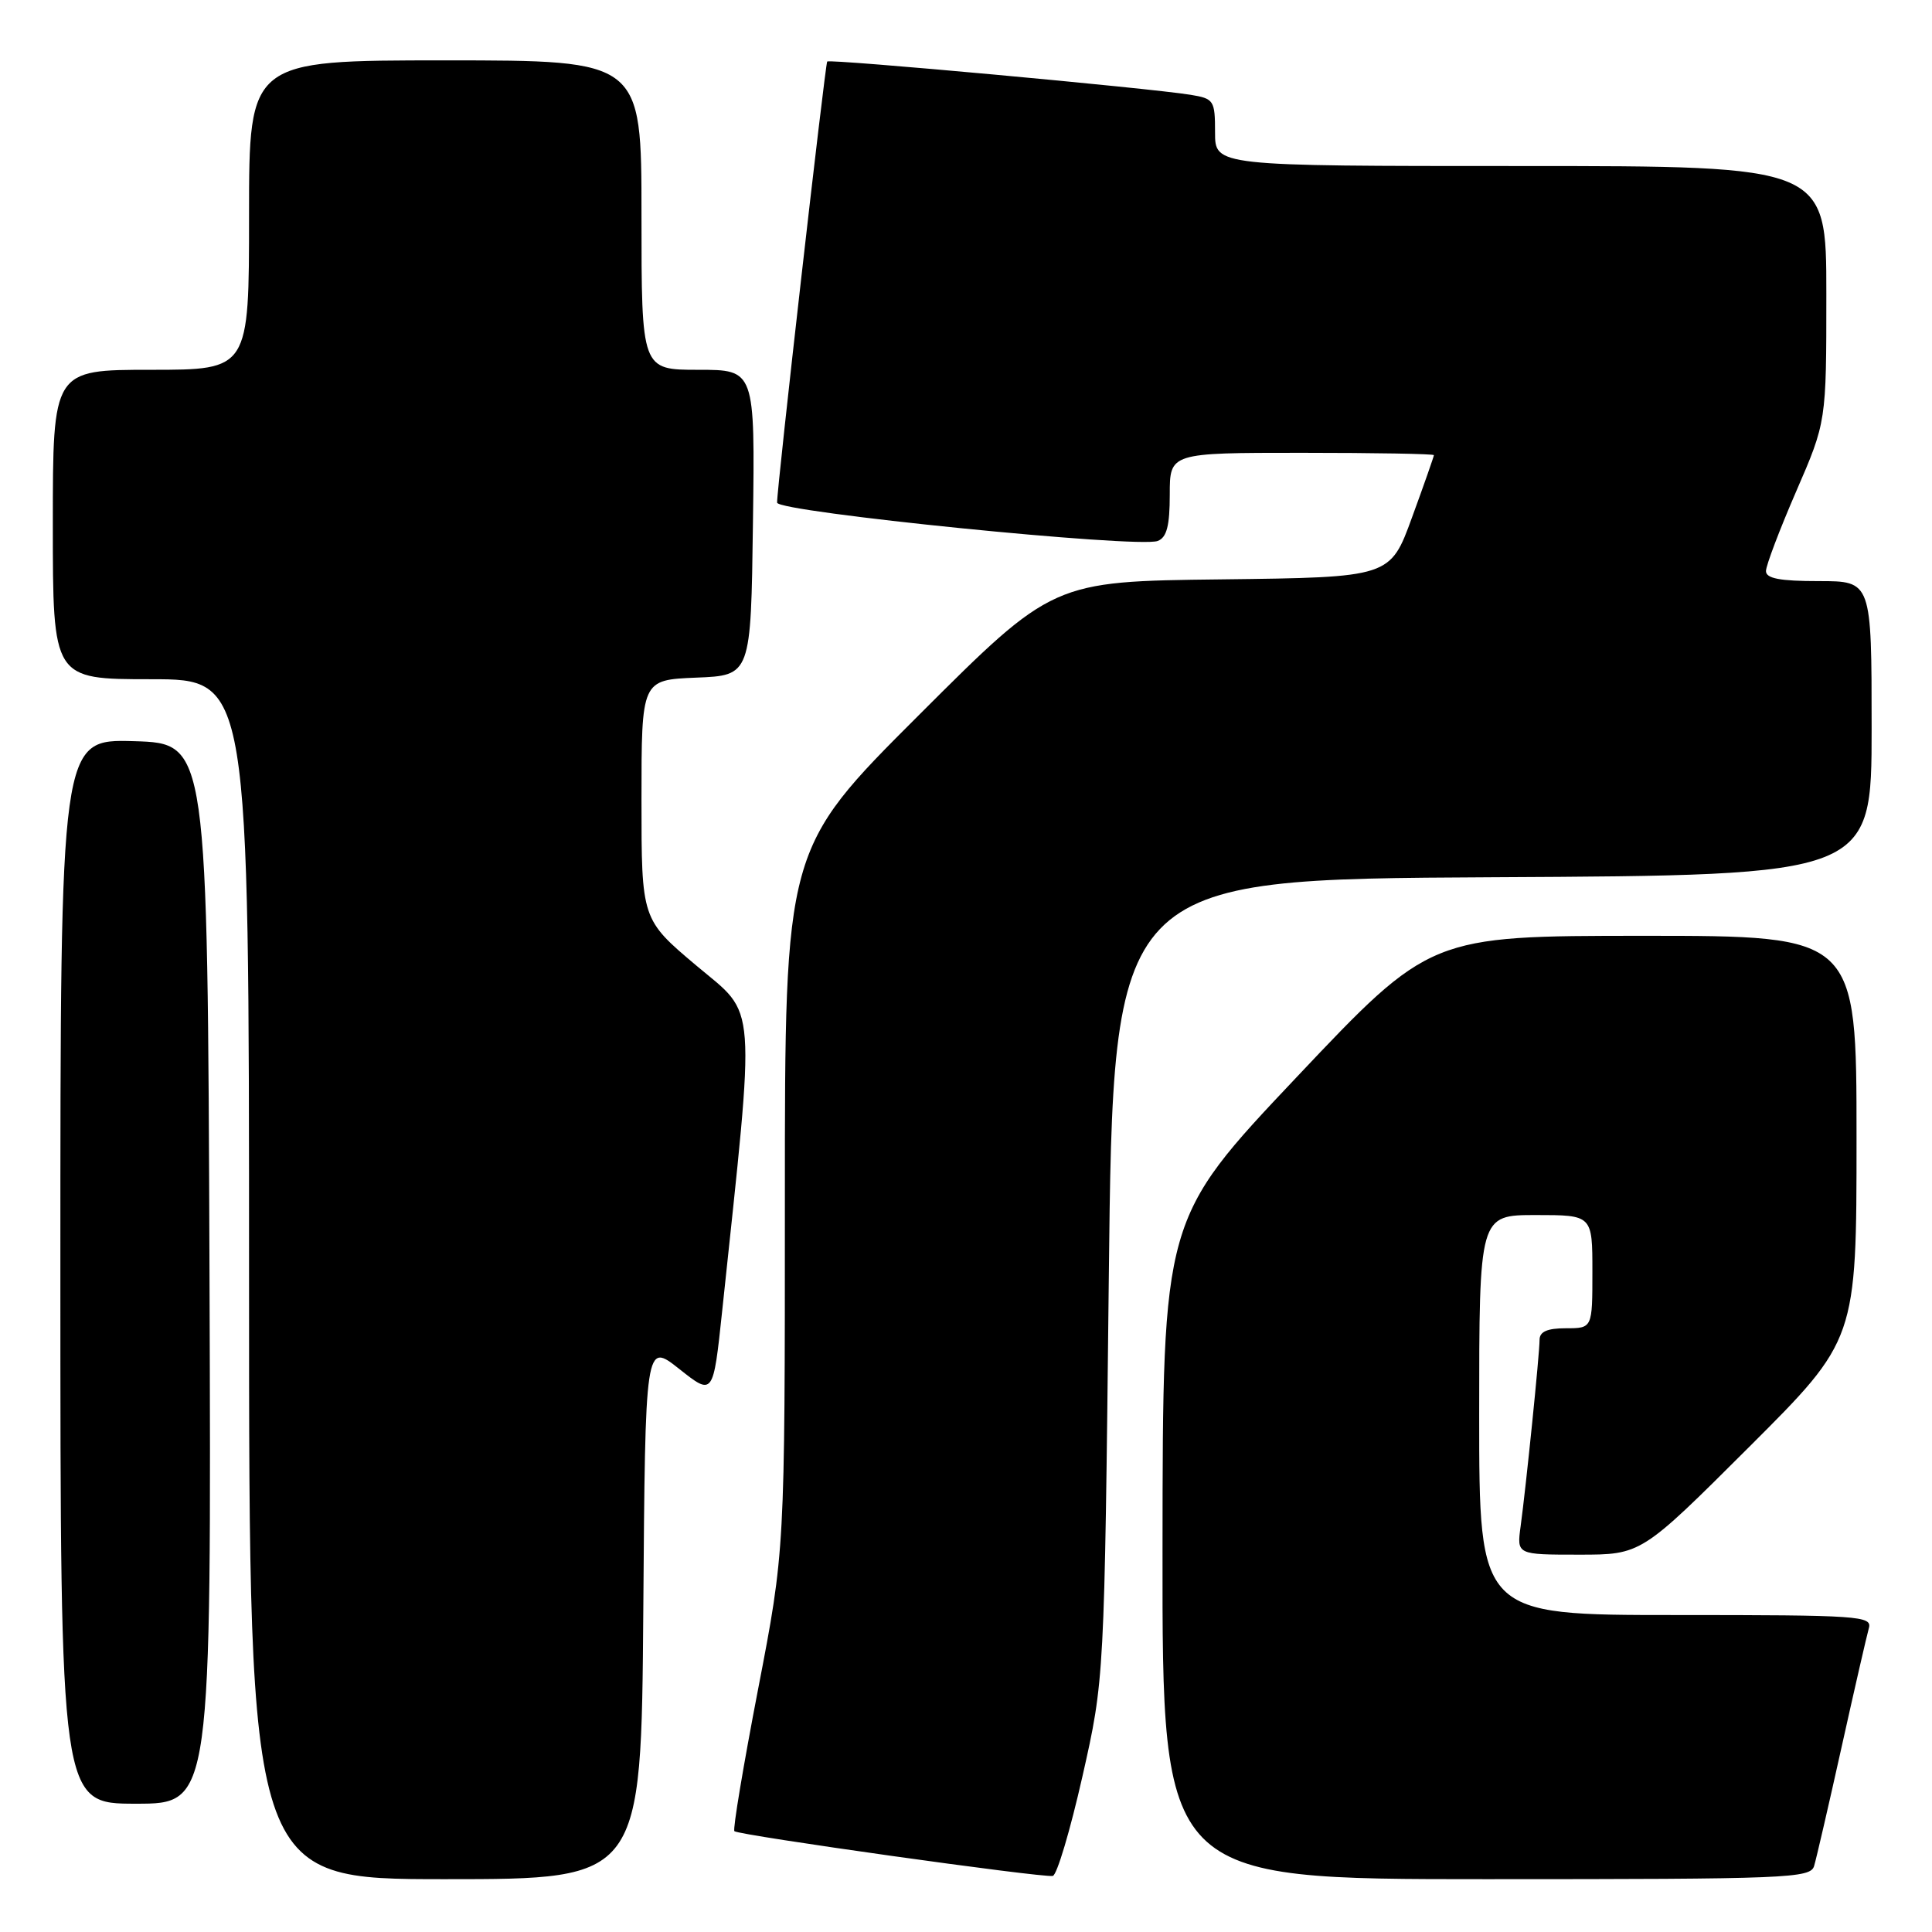 <?xml version="1.0" encoding="UTF-8" standalone="no"?>
<!DOCTYPE svg PUBLIC "-//W3C//DTD SVG 1.1//EN" "http://www.w3.org/Graphics/SVG/1.1/DTD/svg11.dtd" >
<svg xmlns="http://www.w3.org/2000/svg" xmlns:xlink="http://www.w3.org/1999/xlink" version="1.1" viewBox="0 0 256 256">
 <g >
 <path fill="currentColor"
d=" M 85.24 213.41 C 85.50 177.83 85.50 177.83 90.00 181.39 C 94.50 184.96 94.50 184.96 95.69 173.73 C 100.14 131.70 100.37 134.75 92.30 127.97 C 85.00 121.82 85.00 121.82 85.00 105.96 C 85.00 90.09 85.00 90.09 92.25 89.79 C 99.50 89.50 99.50 89.50 99.77 69.25 C 100.04 49.00 100.04 49.00 92.52 49.00 C 85.00 49.00 85.00 49.00 85.00 28.50 C 85.00 8.00 85.00 8.00 59.00 8.00 C 33.00 8.00 33.00 8.00 33.00 28.50 C 33.00 49.00 33.00 49.00 20.00 49.00 C 7.00 49.00 7.00 49.00 7.00 69.50 C 7.00 90.00 7.00 90.00 20.00 90.00 C 33.00 90.00 33.00 90.00 33.00 169.50 C 33.00 249.00 33.00 249.00 58.99 249.00 C 84.97 249.00 84.97 249.00 85.24 213.41 Z  M 143.42 235.42 C 146.34 222.50 146.34 222.50 146.92 169.50 C 147.50 116.50 147.50 116.50 197.75 116.24 C 248.00 115.98 248.00 115.98 248.00 96.49 C 248.00 77.00 248.00 77.00 241.00 77.00 C 235.85 77.00 234.00 76.65 234.00 75.67 C 234.00 74.94 235.80 70.19 238.00 65.12 C 242.00 55.90 242.00 55.90 242.00 38.95 C 242.00 22.00 242.00 22.00 201.50 22.00 C 161.00 22.00 161.00 22.00 161.00 17.55 C 161.00 13.29 160.85 13.07 157.75 12.56 C 152.21 11.66 109.88 7.78 109.61 8.15 C 109.33 8.55 102.91 64.93 102.97 66.60 C 103.01 67.85 150.82 72.67 153.40 71.68 C 154.60 71.22 155.00 69.68 155.00 65.53 C 155.00 60.00 155.00 60.00 172.50 60.00 C 182.12 60.00 190.00 60.14 190.00 60.31 C 190.00 60.47 188.70 64.19 187.10 68.56 C 184.21 76.50 184.21 76.50 161.85 76.77 C 139.50 77.03 139.50 77.03 121.75 94.76 C 104.00 112.48 104.00 112.48 104.00 158.95 C 104.00 205.43 104.00 205.43 100.45 223.83 C 98.50 233.95 97.08 242.42 97.31 242.64 C 97.85 243.18 138.21 248.85 139.50 248.57 C 140.05 248.45 141.81 242.53 143.42 235.42 Z  M 240.38 247.25 C 240.67 246.29 242.31 239.20 244.02 231.50 C 245.73 223.80 247.36 216.71 247.63 215.75 C 248.10 214.12 246.42 214.00 222.07 214.00 C 196.00 214.00 196.00 214.00 196.00 187.50 C 196.00 161.00 196.00 161.00 203.50 161.00 C 211.00 161.00 211.00 161.00 211.00 168.50 C 211.00 176.00 211.00 176.00 207.50 176.00 C 205.02 176.00 204.00 176.45 204.00 177.54 C 204.00 179.39 202.21 196.96 201.49 202.25 C 200.98 206.00 200.98 206.00 209.23 206.00 C 217.47 206.00 217.47 206.00 231.74 191.76 C 246.00 177.53 246.00 177.53 246.00 150.76 C 246.00 124.00 246.00 124.00 217.75 124.00 C 189.50 124.01 189.50 124.01 171.79 142.75 C 154.07 161.50 154.07 161.50 154.04 205.25 C 154.00 249.00 154.00 249.00 196.93 249.00 C 236.96 249.00 239.90 248.88 240.38 247.25 Z  M 27.76 168.75 C 27.50 98.50 27.50 98.50 17.75 98.21 C 8.00 97.93 8.00 97.93 8.00 168.46 C 8.00 239.00 8.00 239.00 18.01 239.00 C 28.01 239.00 28.01 239.00 27.76 168.75 Z "/>
</g>
</svg>